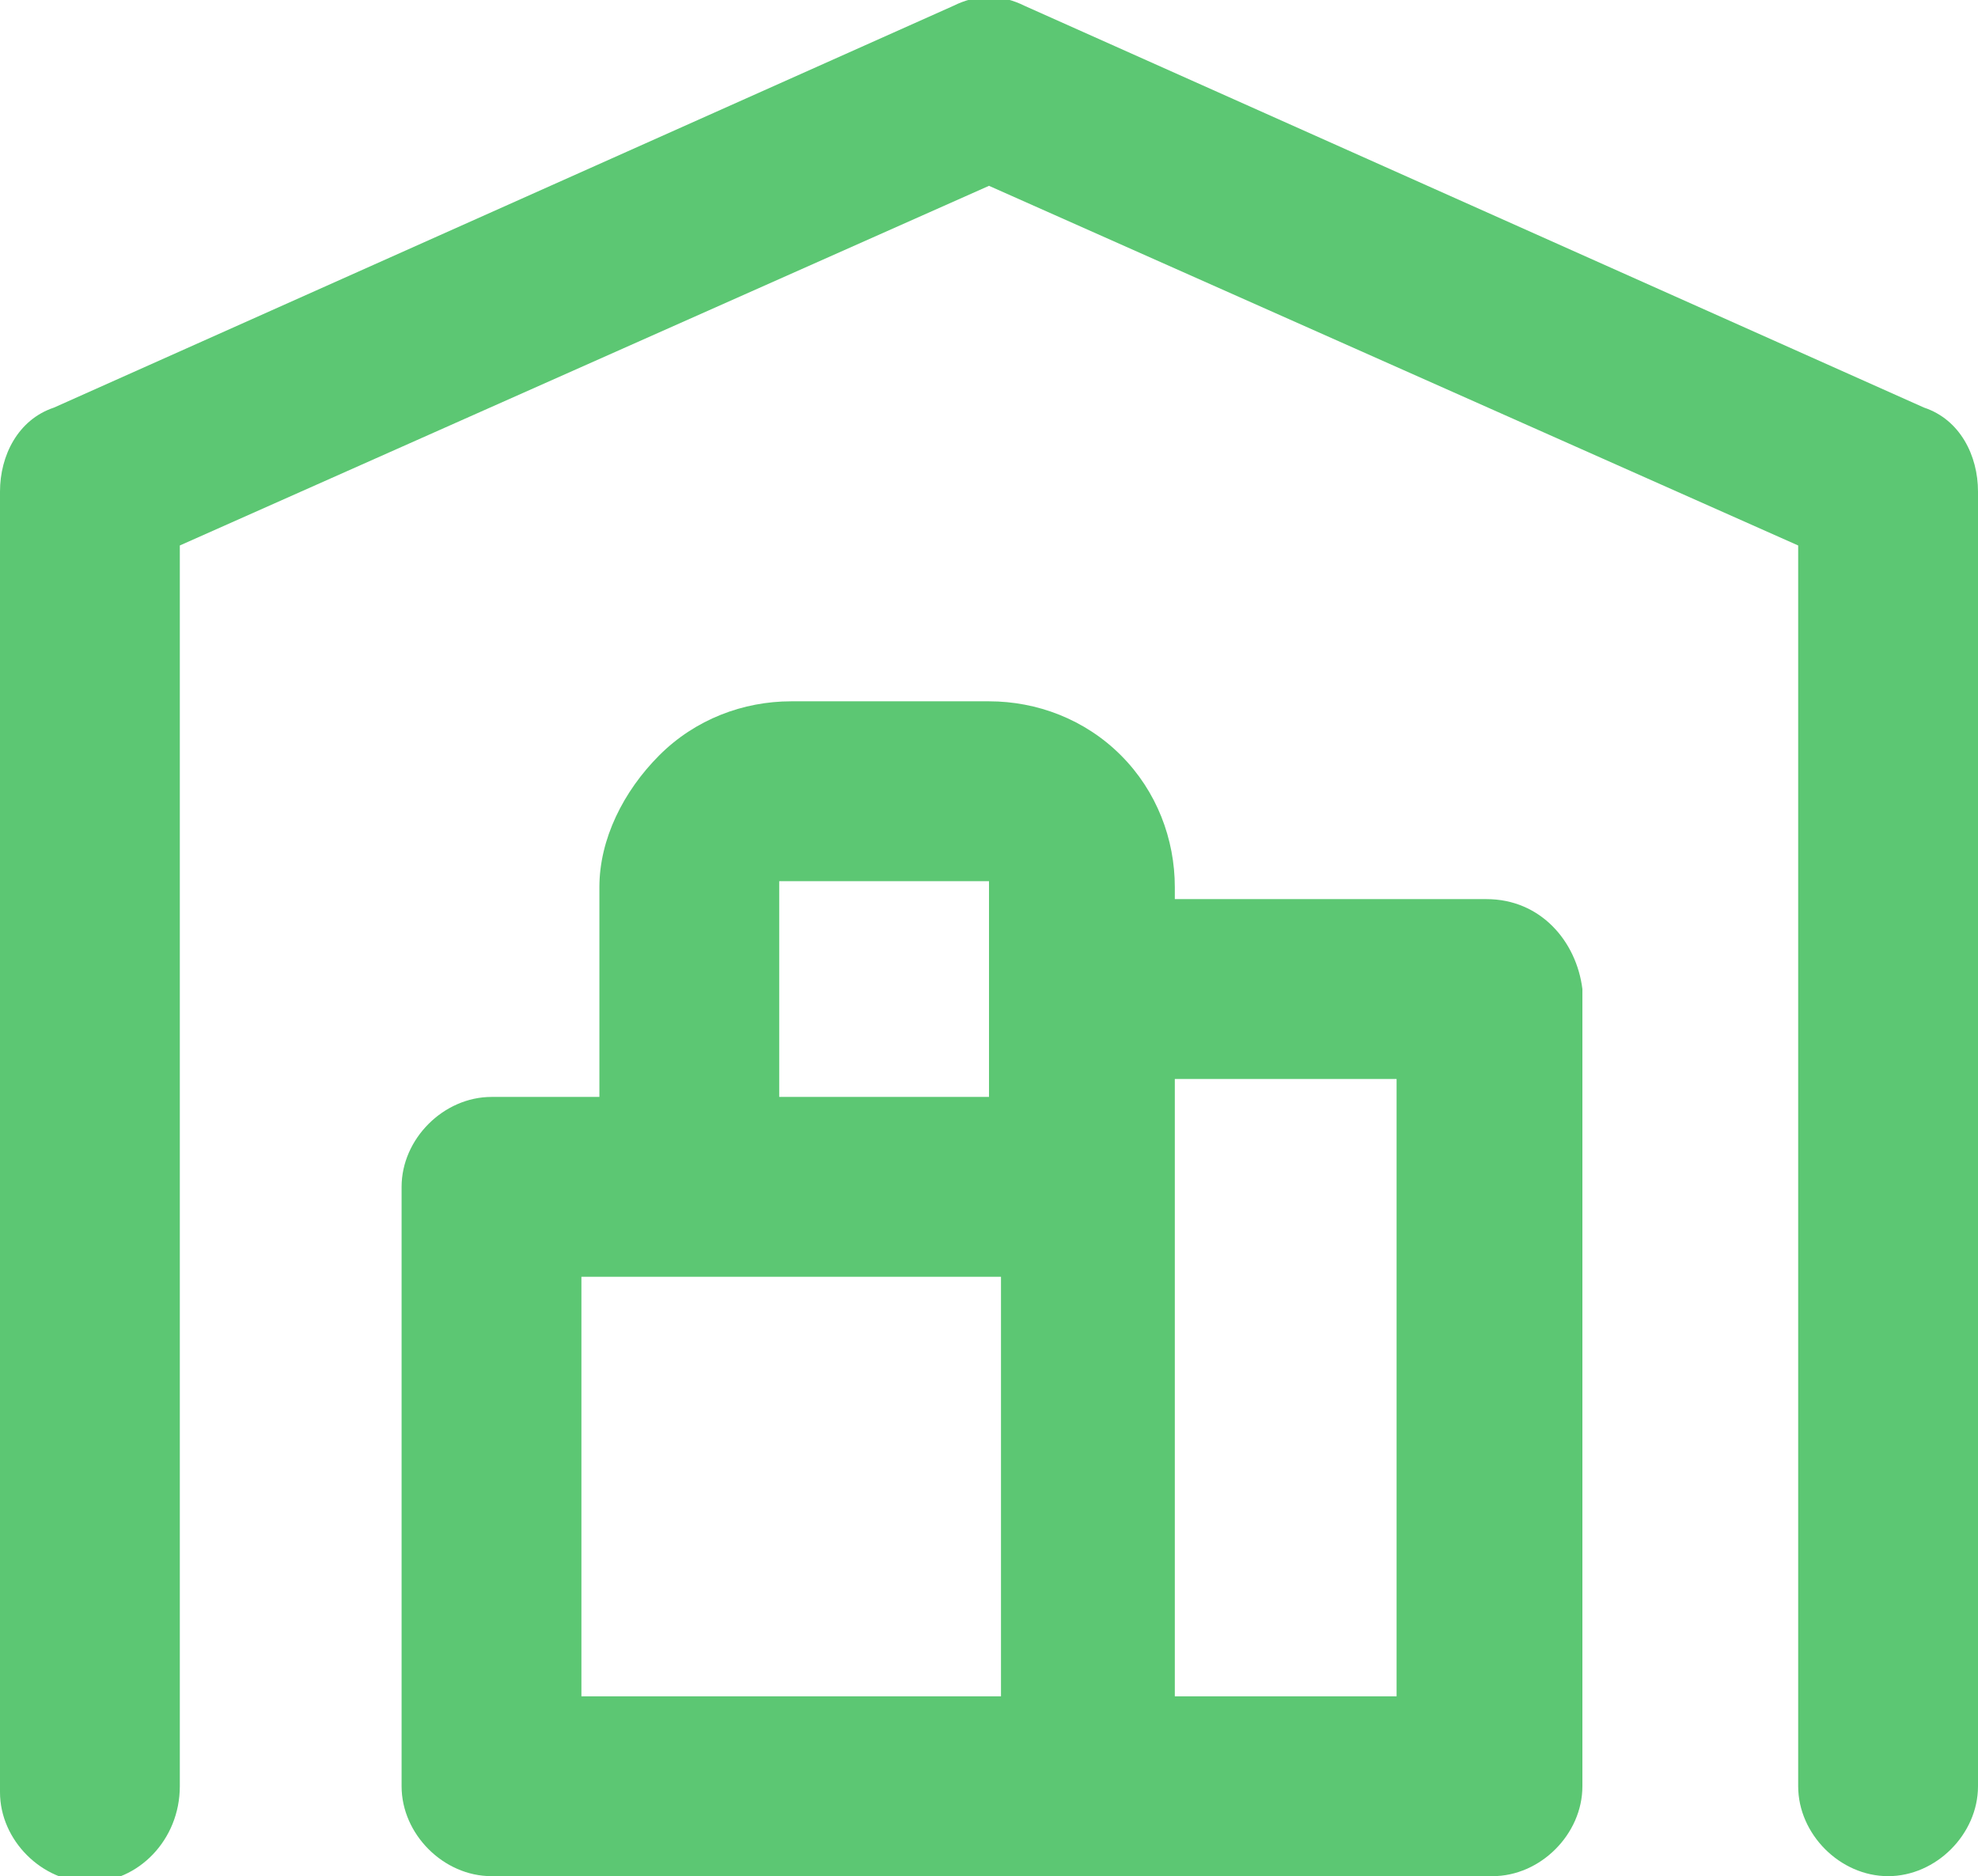 <svg version="1.1" id="Слой_1" xmlns="http://www.w3.org/2000/svg" x="0" y="0" viewBox="0 0 33 31.3" style="enable-background:new 0 0 33 31.3" xml:space="preserve">
    <style>
        .st0{fill:none}.st1{fill:#5cc773}
    </style>
    <path class="st0" d="M19.7 18h3.7v10.3h-3.7zM16.7 21.3h-7v7h7zM16.7 16.5v-1.8h-3.5v3.6h3.7v-1.8z"/>
    <path class="st1" d="M32.1 6.8 17.1.1c-.4-.2-.8-.2-1.2 0L.9 6.8C.3 7 0 7.6 0 8.2v21.7c0 .8.7 1.5 1.5 1.5S3 30.7 3 29.8V9.1l13.5-6 13.5 6v20.7c0 .8.7 1.5 1.5 1.5s1.5-.7 1.5-1.5V8.2c0-.6-.3-1.2-.9-1.4z"/>
    <path class="st1" d="M24.8 15h-5.2v-.2c0-.8-.3-1.6-.9-2.2-.6-.6-1.4-.9-2.2-.9h-3.3c-.8 0-1.6.3-2.2.9s-1 1.4-1 2.2v3.5H8.2c-.8 0-1.5.7-1.5 1.5v10c0 .8.7 1.5 1.5 1.5h16.7c.8 0 1.5-.7 1.5-1.5V16.5c-.1-.8-.7-1.5-1.6-1.5zM13 14.8v-.1h3.5v3.6H13v-3.5zm-3.3 6.5h7v7h-7v-7zm13.6 7h-3.7V18h3.7v10.3z"/>
</svg>
